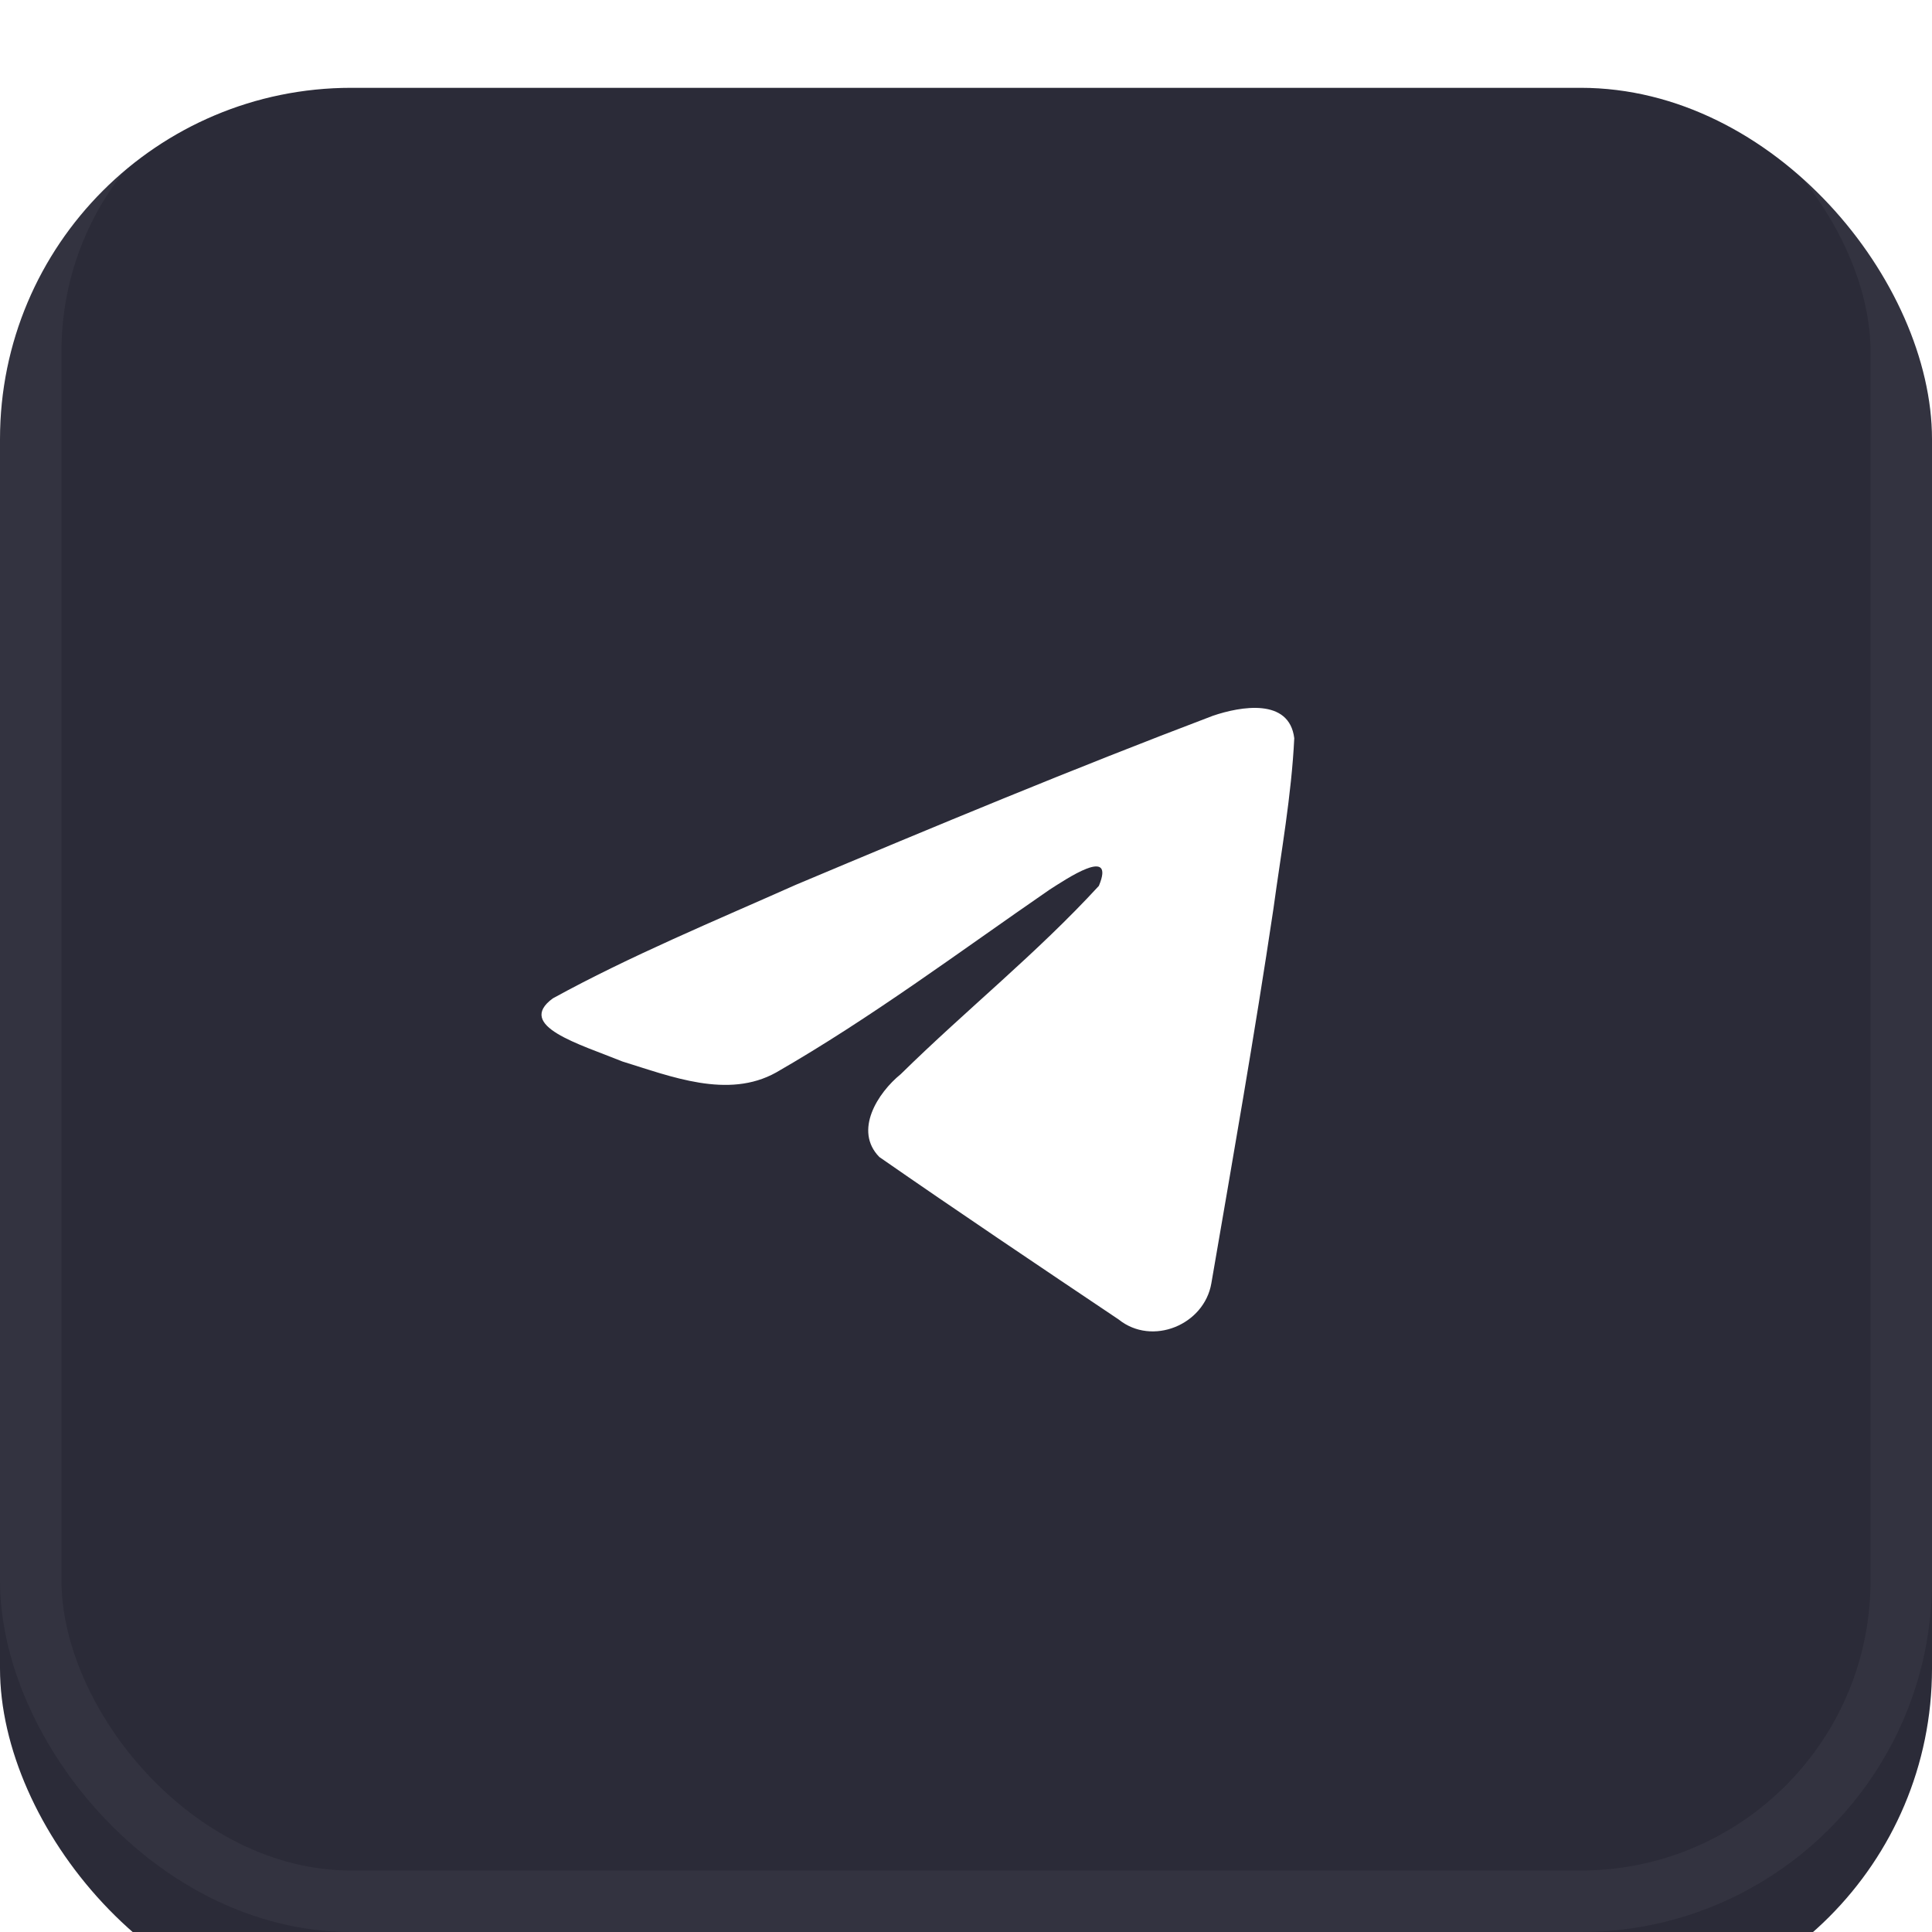 <svg width="44" height="44" viewBox="0 0 44 44" fill="none" xmlns="http://www.w3.org/2000/svg">
<g filter="url(#filter0_i_862_43456)">
<rect width="44" height="44" rx="8" fill="#2B2B38"/>
</g>
<rect x="0.7" y="0.7" width="42.6" height="42.6" rx="7.3" stroke="white" stroke-opacity="0.04" stroke-width="1.4"/>
<path d="M12.589 22.738C14.339 21.775 16.301 20.963 18.126 20.15C21.276 18.825 24.426 17.513 27.626 16.3C28.251 16.088 29.363 15.888 29.476 16.813C29.413 18.113 29.176 19.413 29.001 20.7C28.576 23.55 28.076 26.388 27.588 29.225C27.426 30.175 26.238 30.663 25.476 30.05C23.651 28.825 21.826 27.6 20.026 26.35C19.439 25.75 19.989 24.888 20.514 24.463C22.014 22.988 23.601 21.725 25.026 20.175C25.413 19.25 24.276 20.025 23.901 20.263C21.851 21.675 19.851 23.175 17.676 24.425C16.576 25.038 15.276 24.513 14.176 24.175C13.189 23.775 11.739 23.363 12.589 22.738Z" fill="white"/>
<defs>
<filter id="filter0_i_862_43456" x="0" y="0" width="44" height="46" filterUnits="userSpaceOnUse" color-interpolation-filters="sRGB">
<feFlood flood-opacity="0" result="BackgroundImageFix"/>
<feBlend mode="normal" in="SourceGraphic" in2="BackgroundImageFix" result="shape"/>
<feColorMatrix in="SourceAlpha" type="matrix" values="0 0 0 0 0 0 0 0 0 0 0 0 0 0 0 0 0 0 127 0" result="hardAlpha"/>
<feOffset dy="2"/>
<feGaussianBlur stdDeviation="6"/>
<feComposite in2="hardAlpha" operator="arithmetic" k2="-1" k3="1"/>
<feColorMatrix type="matrix" values="0 0 0 0 1 0 0 0 0 1 0 0 0 0 1 0 0 0 0.02 0"/>
<feBlend mode="normal" in2="shape" result="effect1_innerShadow_862_43456"/>
</filter>
</defs>
</svg>

